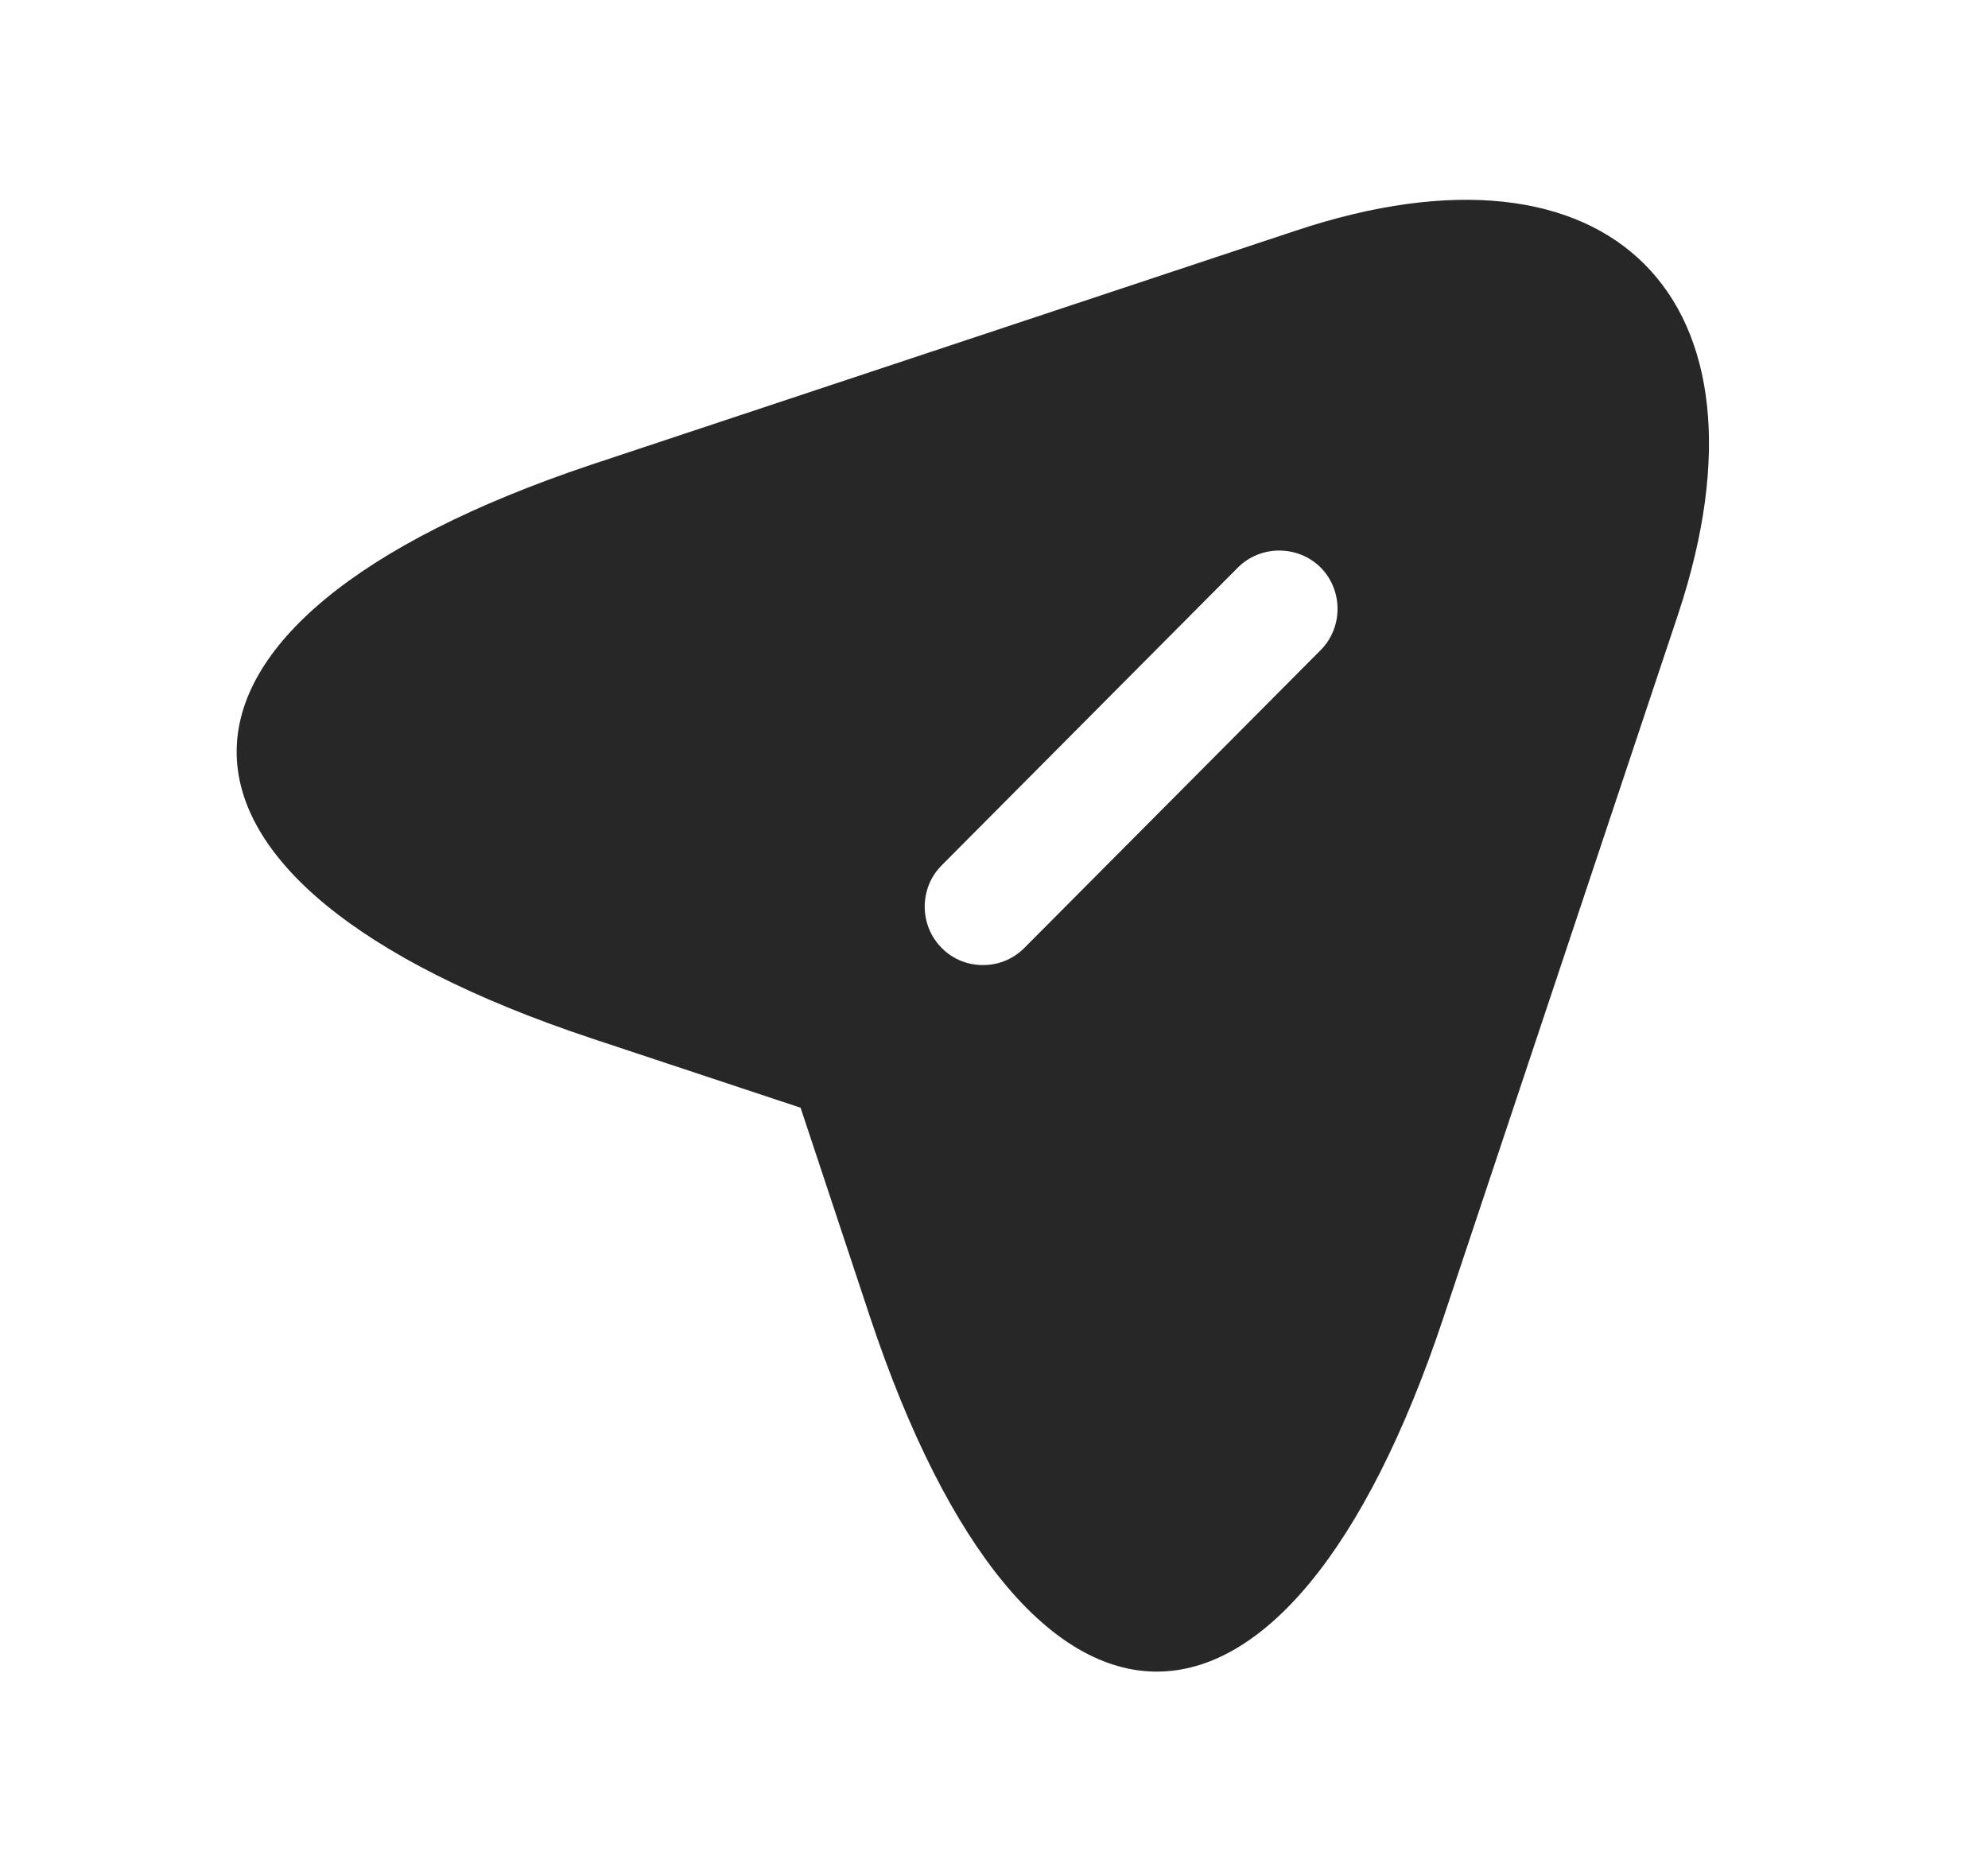 <svg width="17" height="16" viewBox="0 0 17 16" fill="none" xmlns="http://www.w3.org/2000/svg">
<path d="M11.079 1.973L5.059 3.973C1.012 5.327 1.012 7.533 5.059 8.88L6.846 9.473L7.439 11.26C8.786 15.307 10.999 15.307 12.346 11.26L14.352 5.247C15.246 2.547 13.779 1.073 11.079 1.973ZM11.293 5.56L8.759 8.107C8.659 8.207 8.533 8.253 8.406 8.253C8.279 8.253 8.152 8.207 8.053 8.107C7.859 7.913 7.859 7.593 8.053 7.4L10.586 4.853C10.779 4.66 11.099 4.66 11.293 4.853C11.486 5.047 11.486 5.367 11.293 5.56Z" fill="#272727"/>
</svg>
